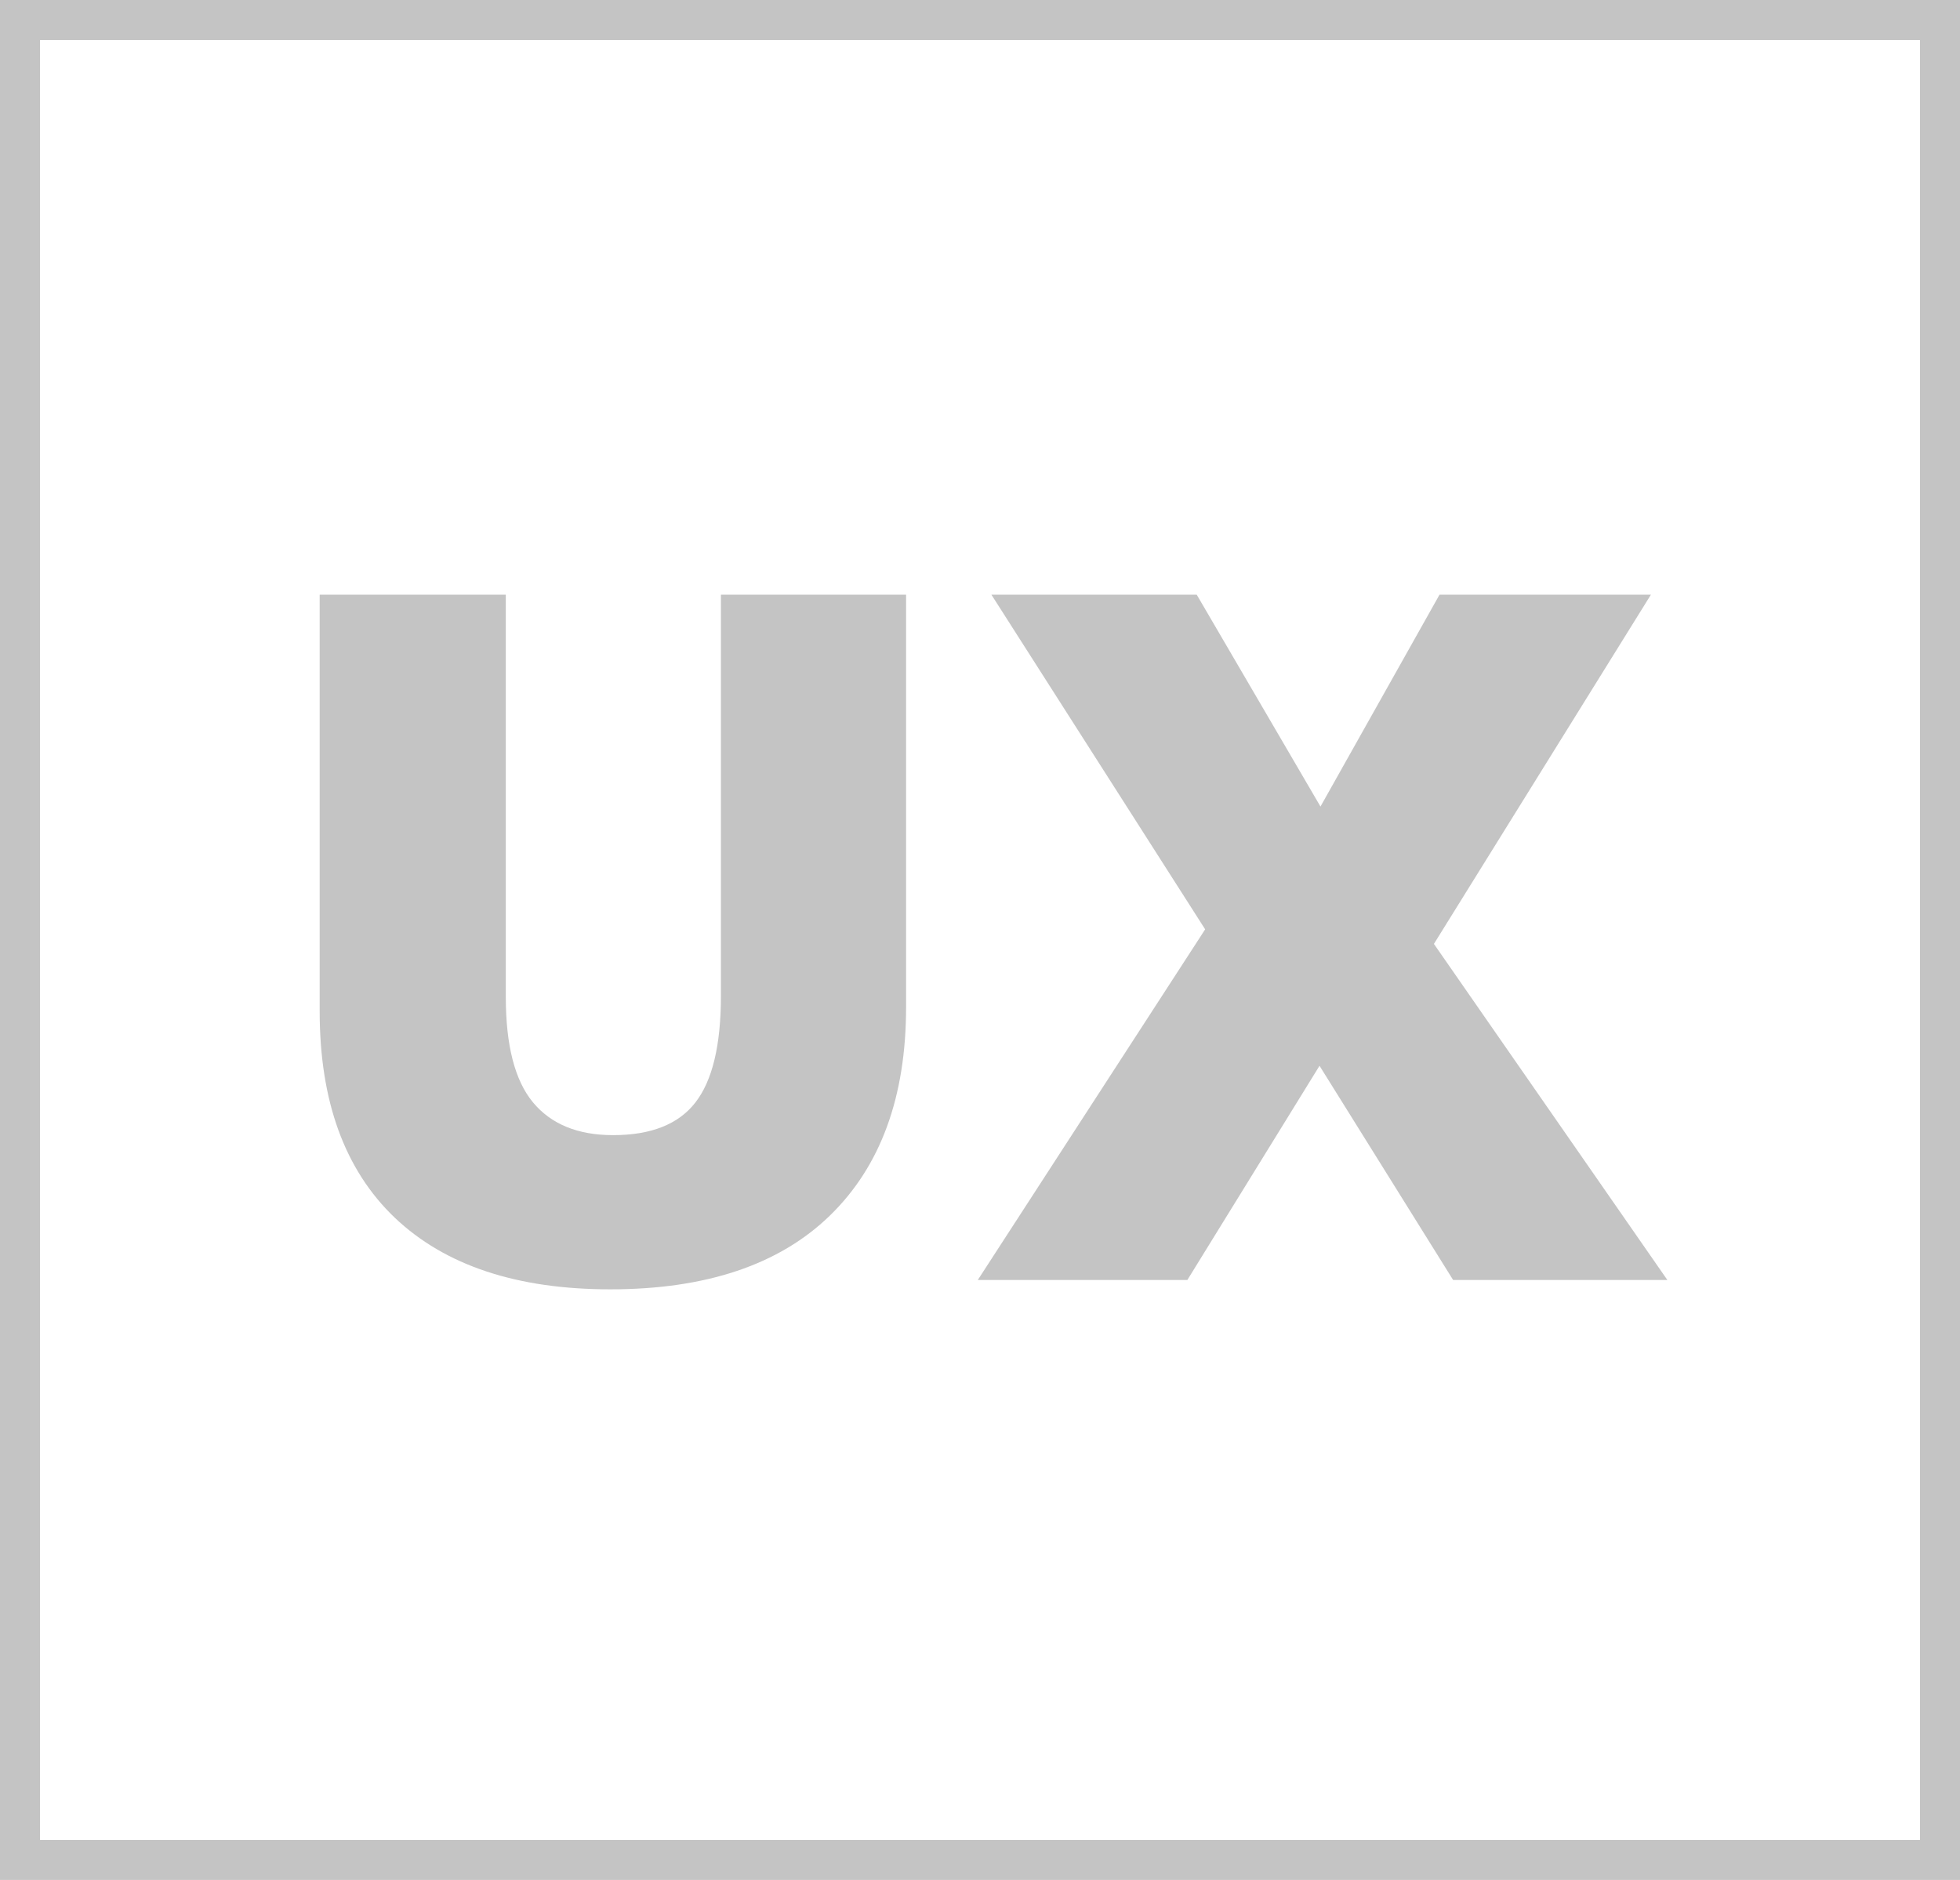 <svg width="49" height="47" viewBox="0 0 49 47" fill="none" xmlns="http://www.w3.org/2000/svg">
<rect x="0.5" y="0.5" width="48" height="46" stroke="#C4C4C4"/>
<path d="M22.652 14.867V25.18C22.652 27.422 22.016 29.16 20.742 30.395C19.477 31.621 17.648 32.234 15.258 32.234C12.922 32.234 11.125 31.637 9.867 30.441C8.617 29.246 7.992 27.527 7.992 25.285V14.867H12.645V24.922C12.645 26.133 12.871 27.012 13.324 27.559C13.777 28.105 14.445 28.379 15.328 28.379C16.273 28.379 16.957 28.109 17.379 27.57C17.809 27.023 18.023 26.133 18.023 24.898V14.867H22.652ZM41.684 32H36.328L32.988 26.645L29.684 32H24.445L30.129 23.234L24.785 14.867H29.918L33.012 20.164L35.988 14.867H41.273L35.848 23.598L41.684 32Z" fill="#C4C4C4"/>
</svg>
